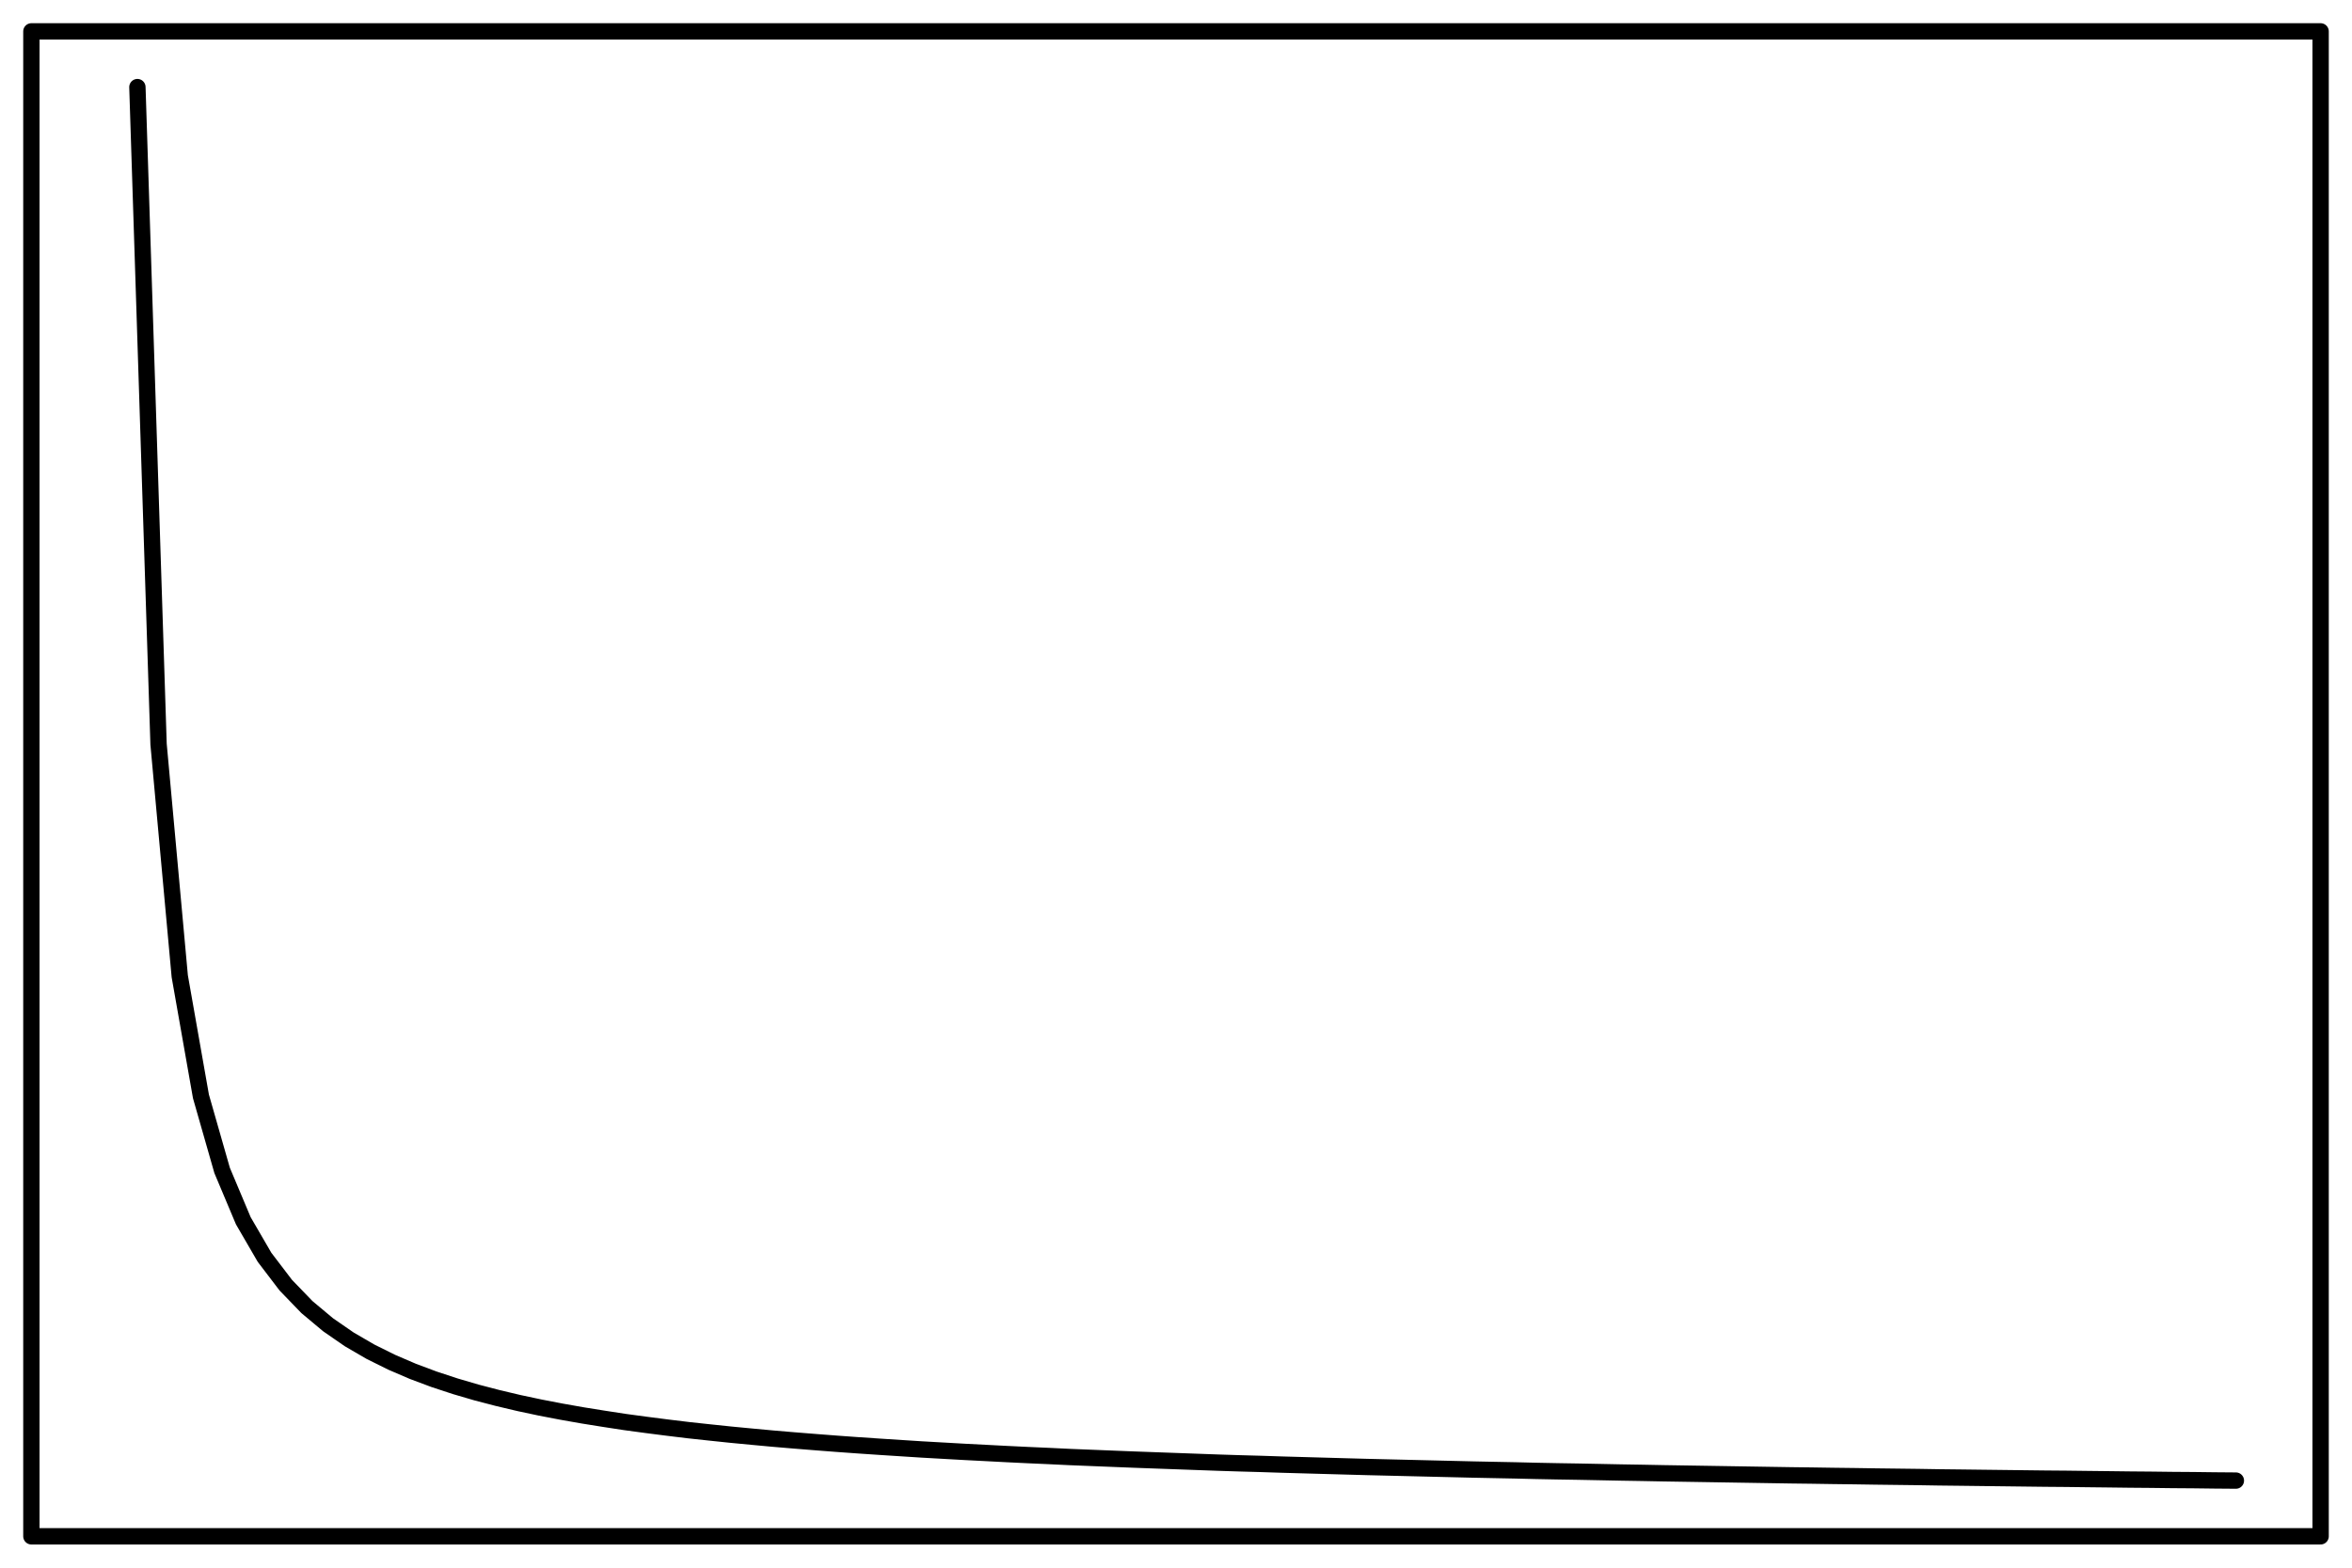 <?xml version="1.0" encoding="UTF-8"?>
<svg xmlns="http://www.w3.org/2000/svg" xmlns:xlink="http://www.w3.org/1999/xlink" width="108pt" height="72pt" viewBox="0 0 108 72" version="1.1">
<g id="surface921">
<rect x="0" y="0" width="108" height="72" style="fill:rgb(100%,100%,100%);fill-opacity:1;stroke:none;"/>
<path style="fill:none;stroke-width:0.75;stroke-linecap:round;stroke-linejoin:round;stroke:rgb(0%,0%,0%);stroke-opacity:1;stroke-miterlimit:10;" d="M 6.309 4 L 7.281 34.18 L 8.254 44.836 L 9.227 50.355 L 10.199 53.754 L 11.172 56.066 L 12.148 57.746 L 13.121 59.023 L 14.094 60.031 L 15.066 60.844 L 16.039 61.516 L 17.012 62.082 L 17.988 62.566 L 18.961 62.984 L 19.934 63.348 L 20.906 63.668 L 21.879 63.953 L 22.852 64.207 L 23.828 64.438 L 24.801 64.645 L 25.773 64.832 L 26.746 65.004 L 27.719 65.16 L 28.691 65.309 L 29.668 65.441 L 30.641 65.566 L 31.613 65.684 L 32.586 65.789 L 33.559 65.891 L 34.535 65.984 L 35.508 66.074 L 36.48 66.156 L 37.453 66.234 L 38.426 66.309 L 39.398 66.379 L 40.375 66.445 L 42.32 66.57 L 44.266 66.68 L 45.238 66.73 L 46.215 66.781 L 47.188 66.828 L 48.16 66.871 L 49.133 66.918 L 51.078 66.996 L 52.055 67.035 L 55.945 67.176 L 56.922 67.207 L 57.895 67.234 L 58.867 67.266 L 61.785 67.348 L 62.762 67.375 L 67.625 67.492 L 68.602 67.512 L 69.574 67.531 L 70.547 67.555 L 71.52 67.574 L 72.492 67.59 L 73.465 67.609 L 74.441 67.629 L 75.414 67.645 L 76.387 67.664 L 78.332 67.695 L 79.309 67.711 L 82.227 67.758 L 83.199 67.77 L 84.172 67.785 L 85.148 67.797 L 86.121 67.812 L 88.066 67.836 L 89.039 67.852 L 90.012 67.863 L 90.988 67.875 L 93.906 67.91 L 94.879 67.918 L 95.852 67.93 L 96.828 67.941 L 97.801 67.953 L 98.773 67.961 L 99.746 67.973 L 100.719 67.98 L 101.691 67.992 L 102.668 68 "/>
<path style="fill:none;stroke-width:0.75;stroke-linecap:round;stroke-linejoin:round;stroke:rgb(0%,0%,0%);stroke-opacity:1;stroke-miterlimit:10;" d="M 1.441 70.559 L 106.559 70.559 L 106.559 1.441 L 1.441 1.441 L 1.441 70.559 "/>
</g>
</svg>
